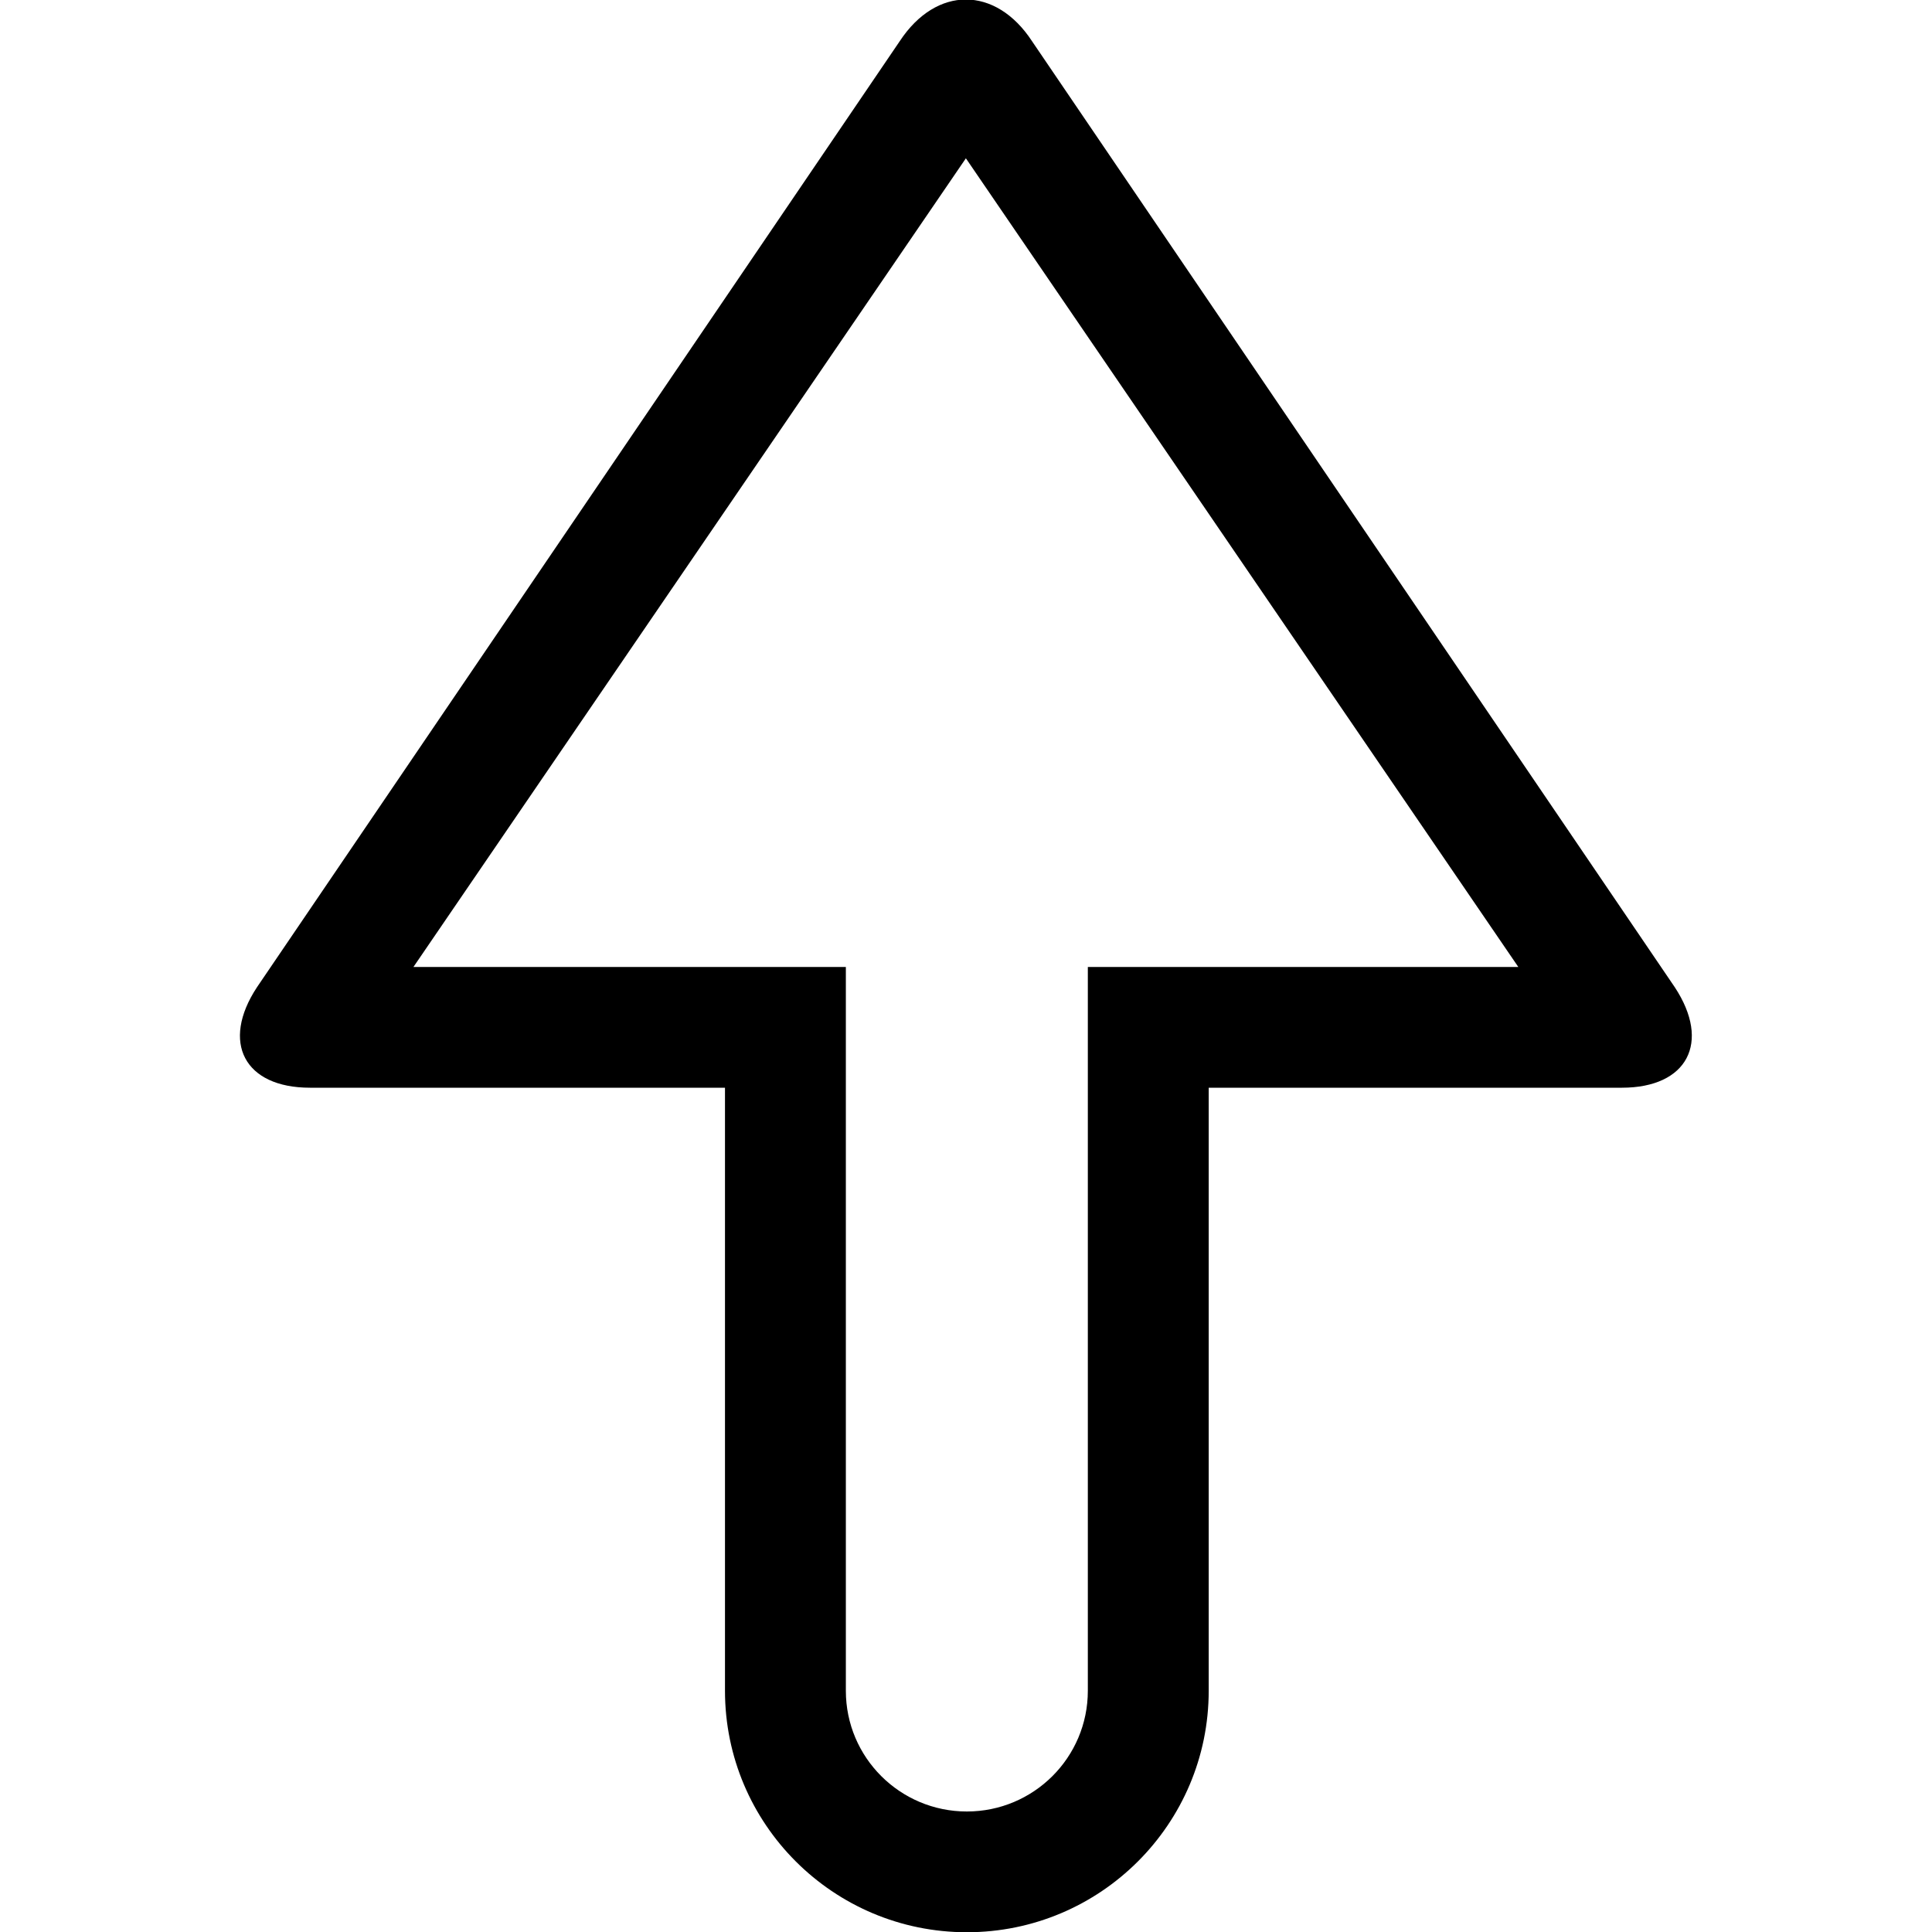<?xml version="1.0" encoding="iso-8859-1"?>
<!-- Generator: Adobe Illustrator 16.0.0, SVG Export Plug-In . SVG Version: 6.00 Build 0)  -->
<!DOCTYPE svg PUBLIC "-//W3C//DTD SVG 1.1//EN" "http://www.w3.org/Graphics/SVG/1.1/DTD/svg11.dtd">
<svg version="1.1" xmlns="http://www.w3.org/2000/svg" xmlns:xlink="http://www.w3.org/1999/xlink" x="0px" y="0px" width="16px"
	 height="16px" viewBox="0 0 16 16" style="enable-background:new 0 0 16 16;" xml:space="preserve">
<g id="interface-top-k" style="enable-background:new    ;">
	<g id="interface-top-k_2_">
		<g>
			<path d="M13.87,8.176L8.546,0.34c-0.15-0.229-0.349-0.344-0.547-0.344S7.603,0.111,7.452,0.34L2.128,8.176
				C1.827,8.633,2.024,9.008,2.567,9.008h3.437v4.994c0,1.104,0.897,2,2.003,2s2.003-0.896,2.003-2V9.008h3.422
				C13.974,9.008,14.171,8.633,13.87,8.176z M9.009,8.008v5.994c0,0.553-0.449,1-1.002,1c-0.553,0-1.002-0.447-1.002-1V8.008H3.424
				l4.575-6.697l4.575,6.697H9.009z"/>
		</g>
	</g>
</g>
<g id="Layer_1">
</g>
</svg>

